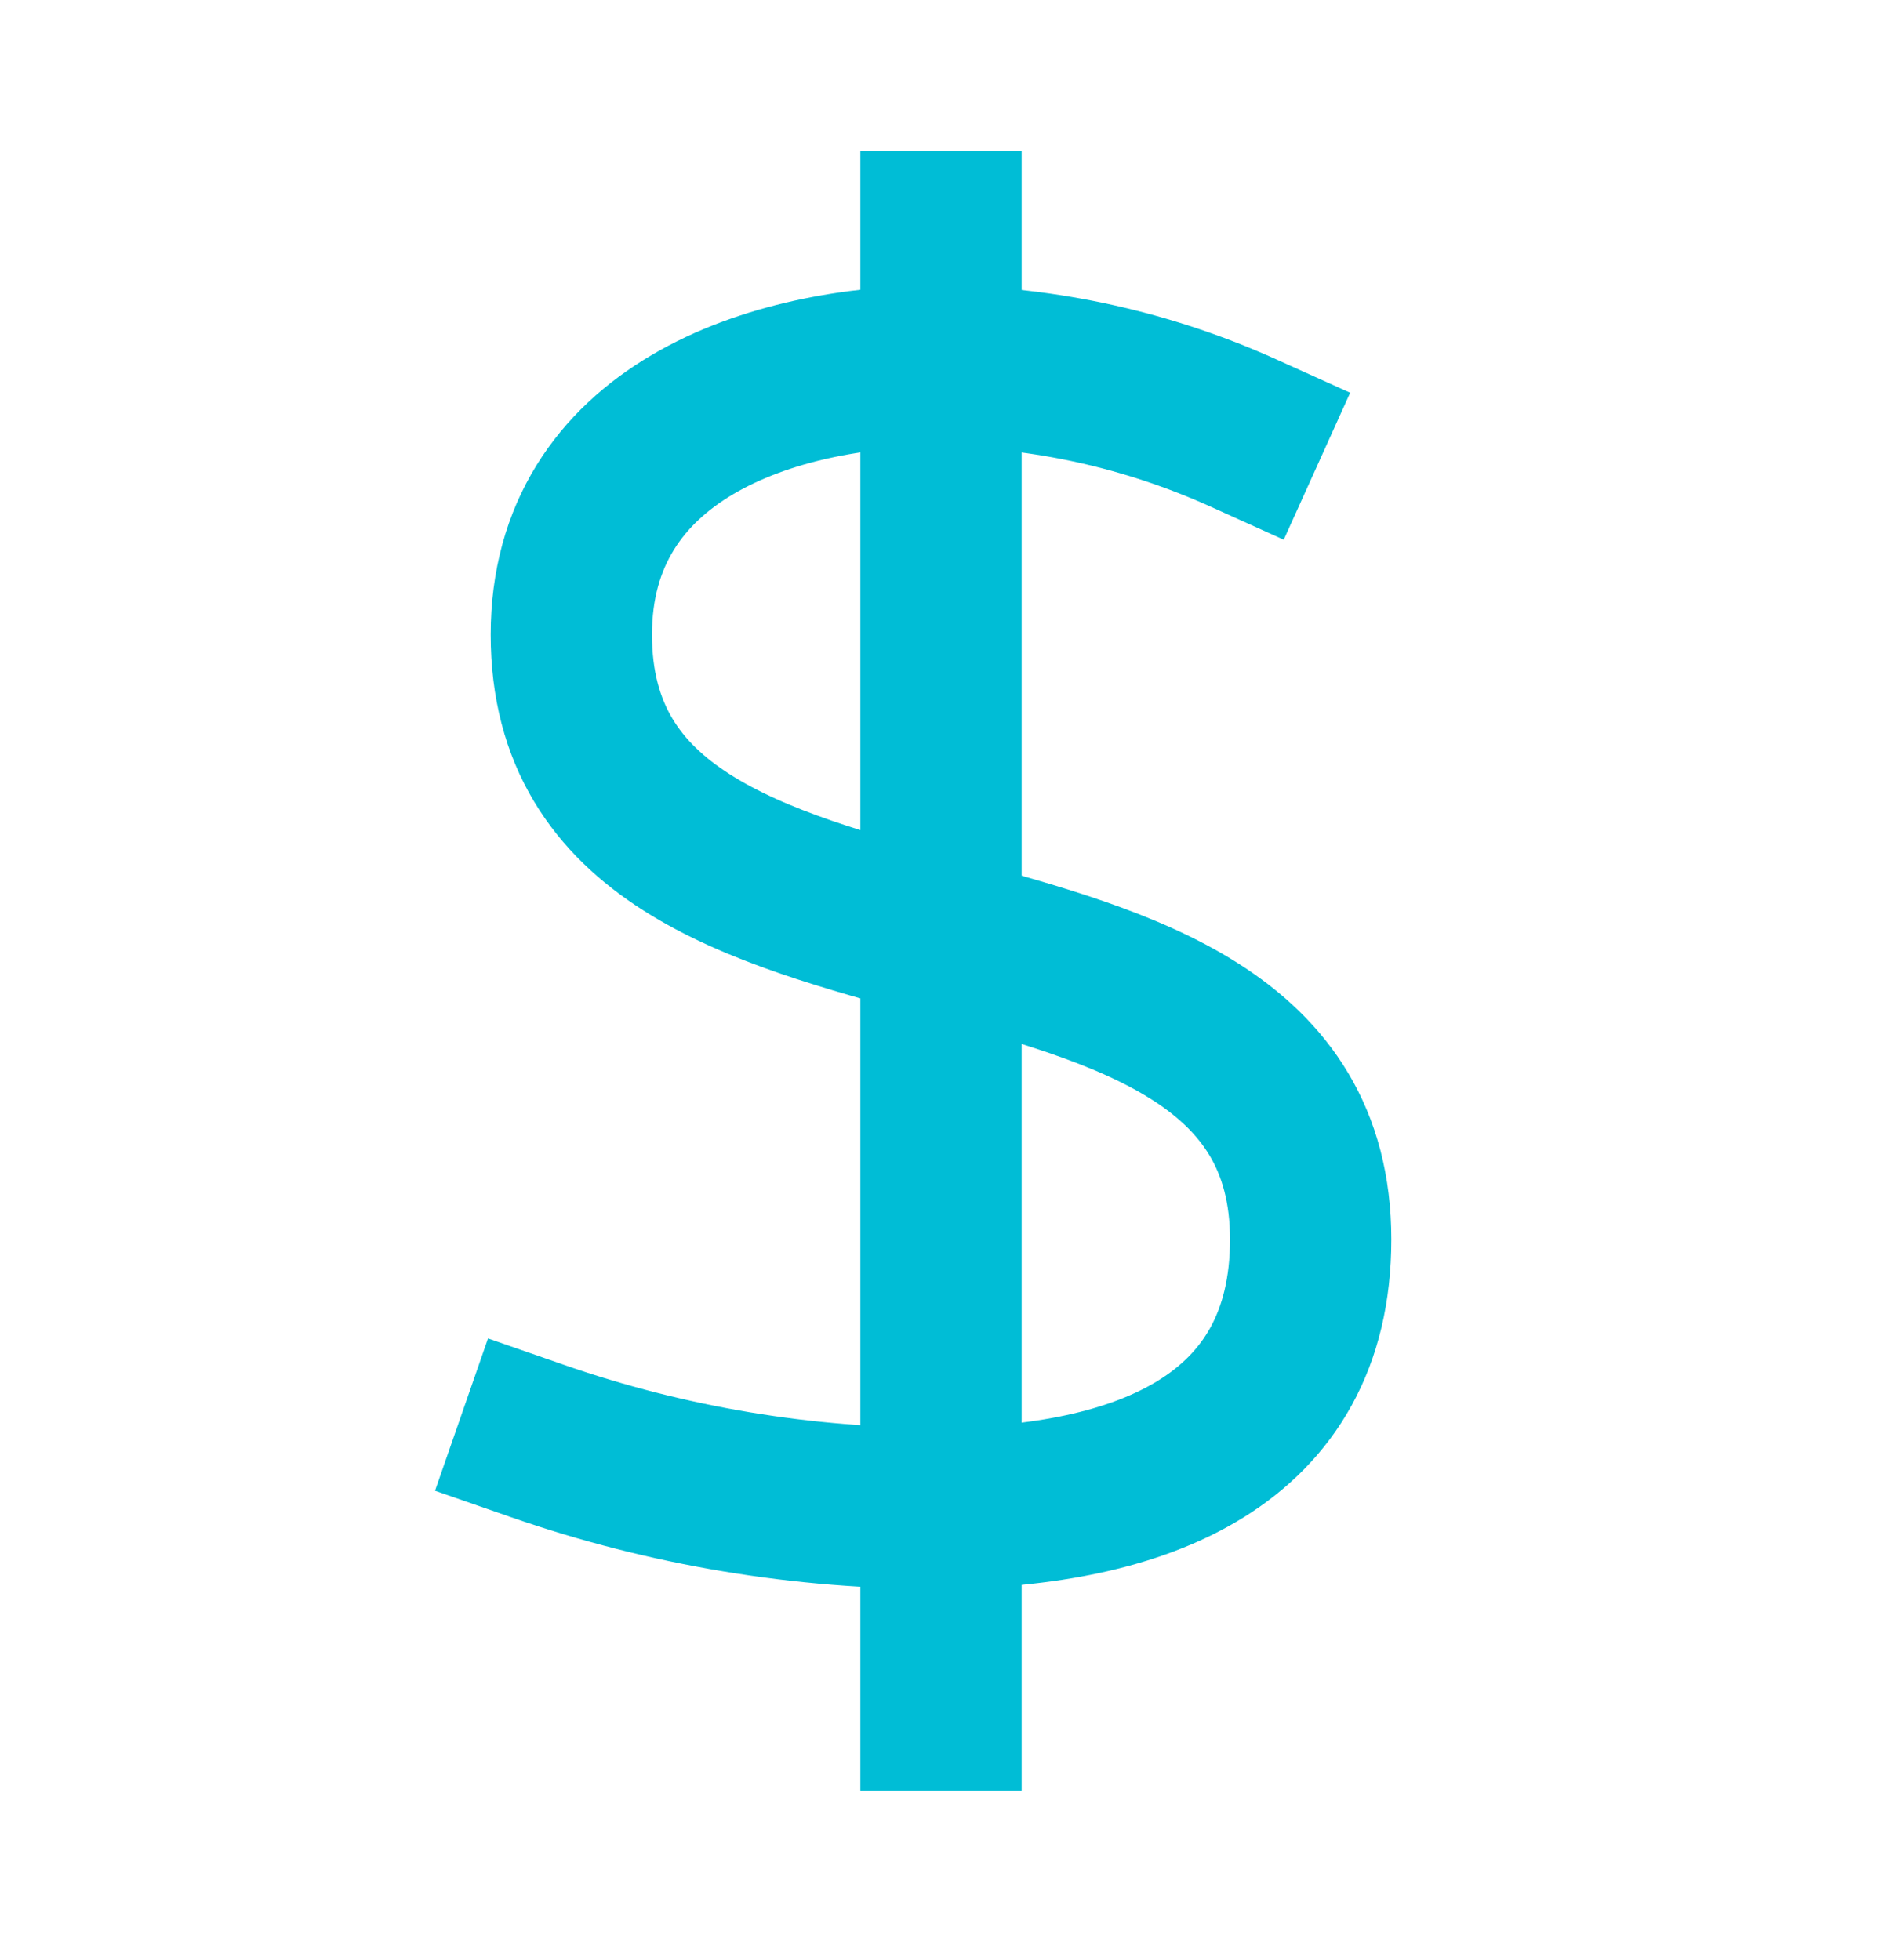 <svg width="24" height="25" viewBox="0 0 24 25" fill="none" xmlns="http://www.w3.org/2000/svg">
<g id="Currency dollar 1">
<path id="Vector" d="M12 2.951L12 21.809" stroke="#00BDD6" stroke-width="2.057" stroke-miterlimit="10" stroke-linecap="square"/>
<path id="Vector_2" d="M15.857 5.523C14.644 4.975 13.331 4.683 12 4.666C9.831 4.666 7.286 5.523 7.286 8.094C7.286 13.237 16.714 10.666 16.714 15.809C16.714 18.38 14.557 19.217 12 19.237C10.249 19.245 8.51 18.955 6.857 18.38" stroke="#00BDD6" stroke-width="2.057" stroke-miterlimit="10" stroke-linecap="square"/>
</g>
</svg>
